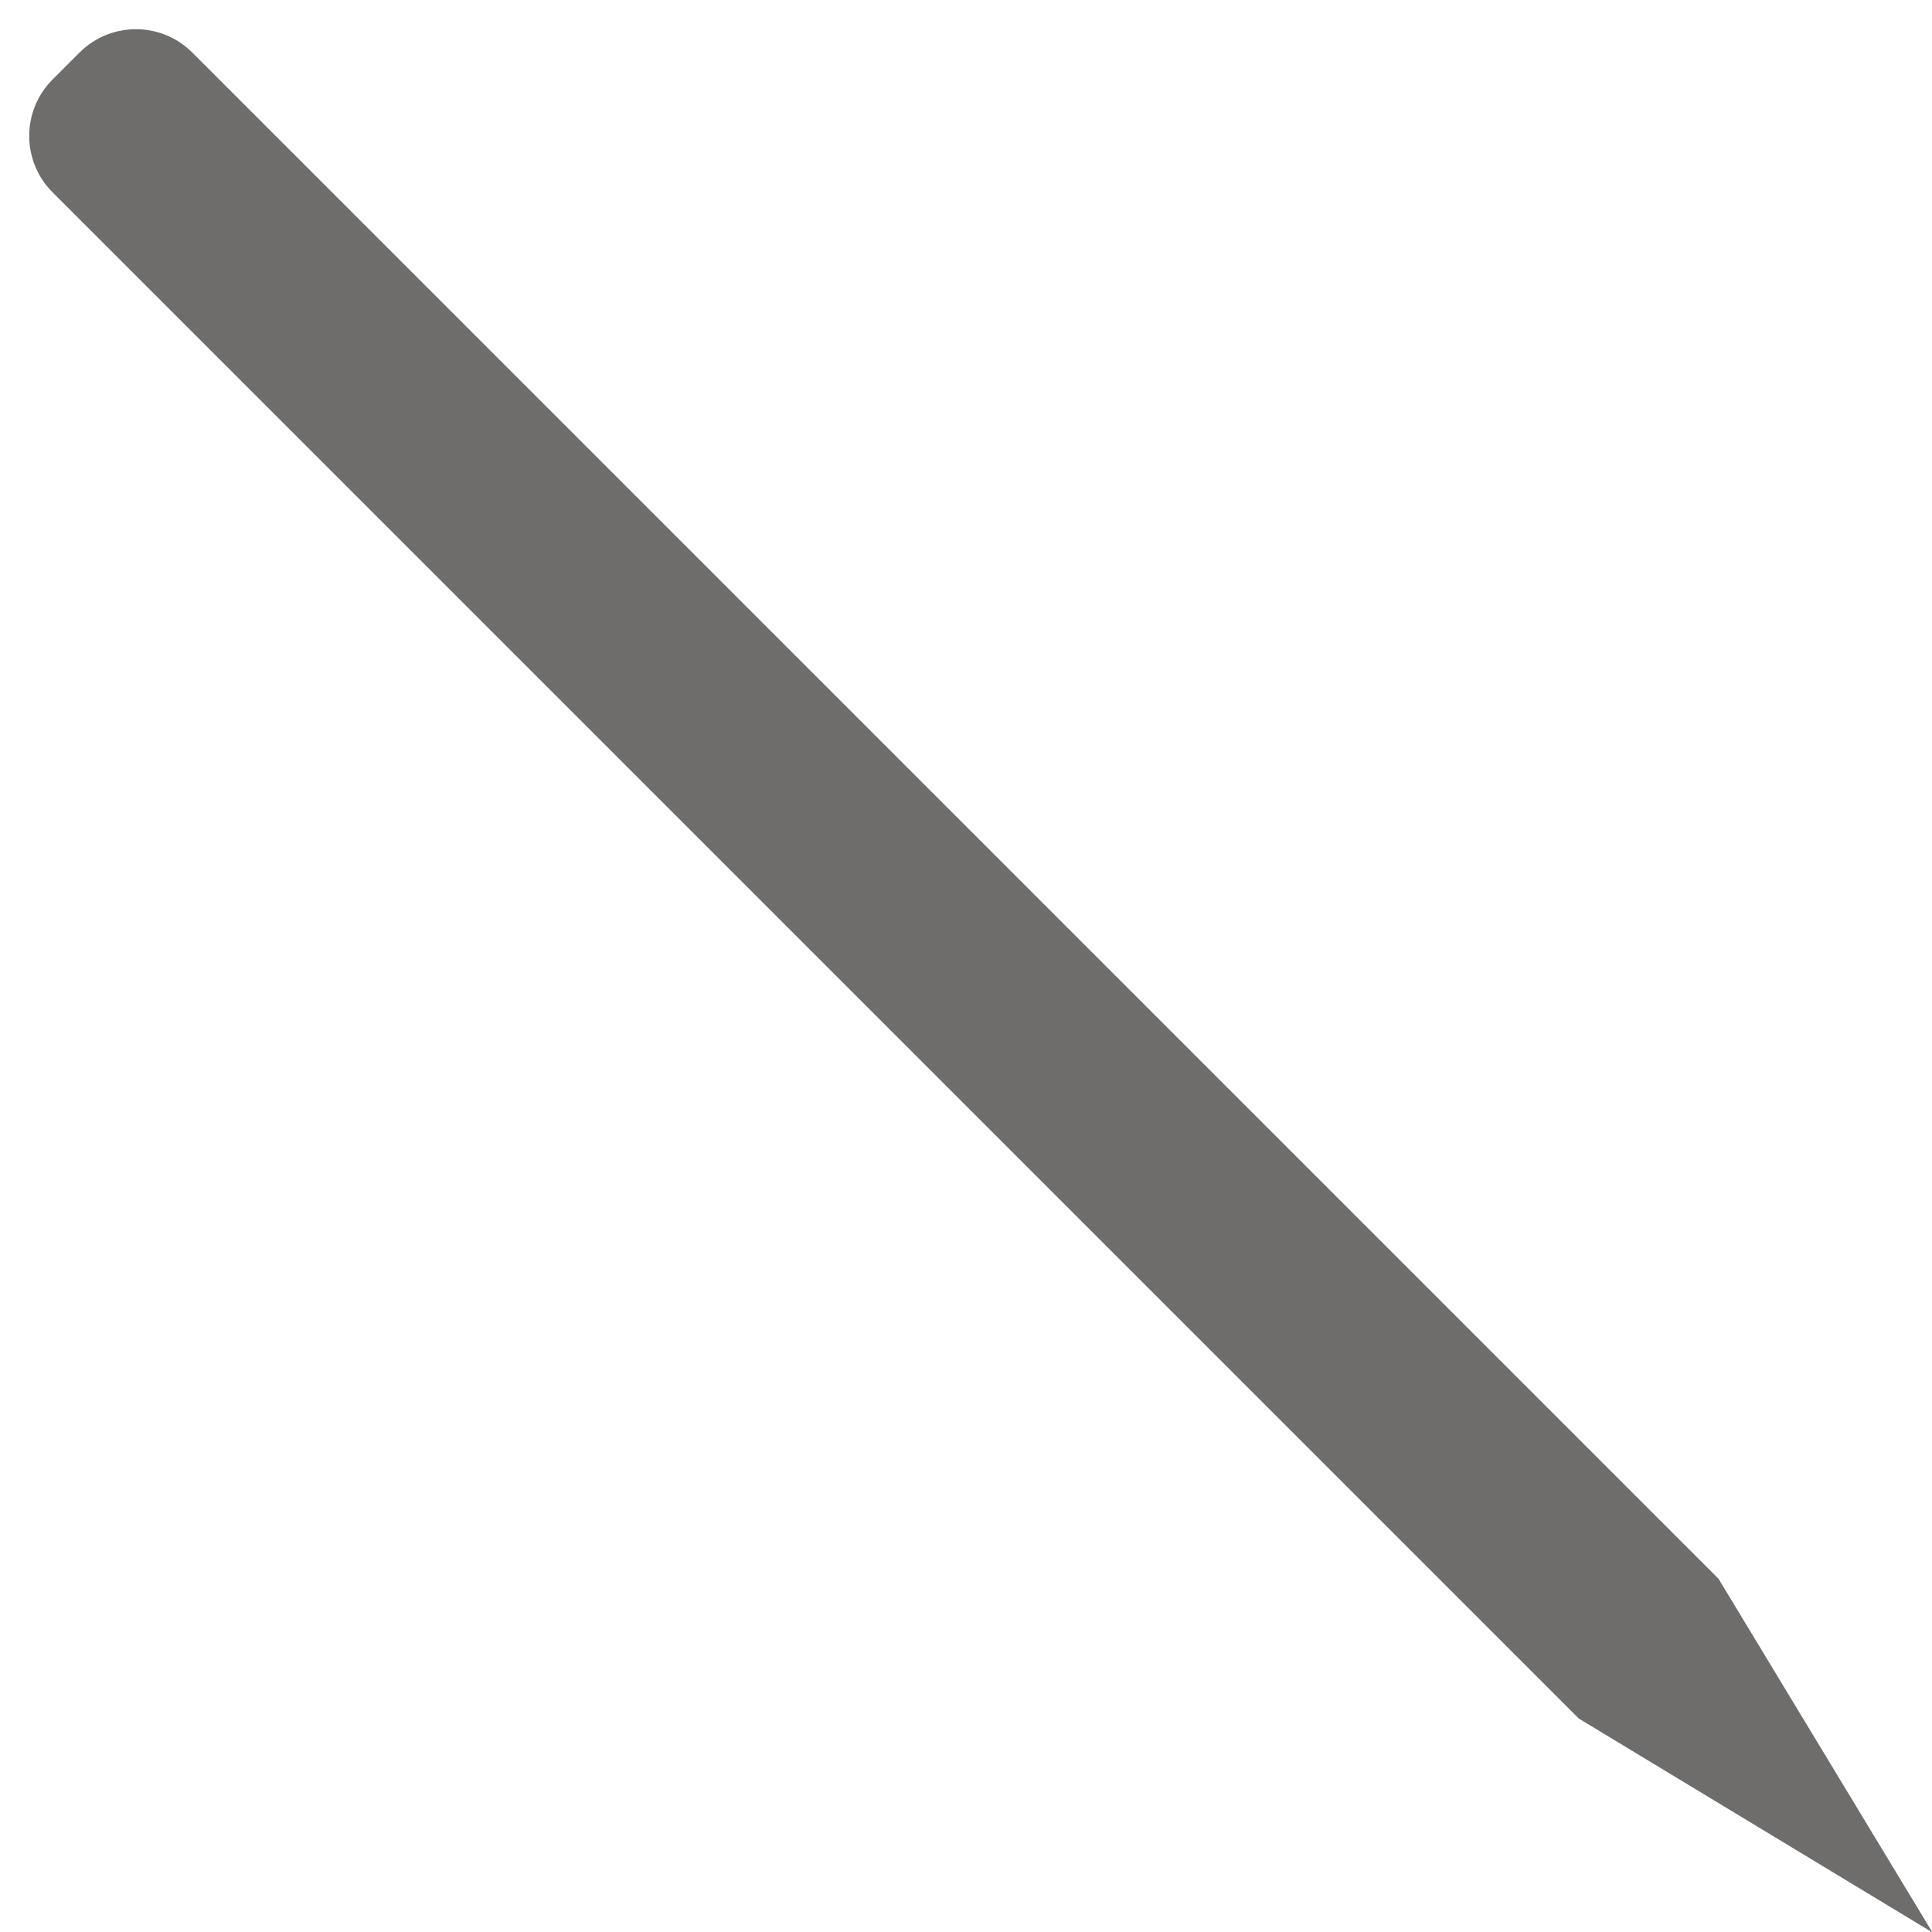 <svg version="1.2" baseProfile="tiny-ps" xmlns="http://www.w3.org/2000/svg" viewBox="0 0 43 43" width="43" height="43">
	<title>Navigation</title>
	<style>
		tspan { white-space:pre }
		.shp0 { fill: #6e6d6b } 
	</style>
	<g id="Navigation">
		<path id="work-icon" class="shp0" d="M1.78 1.16L1.16 1.78C0.48 2.47 0.48 3.58 1.16 4.27L35.14 38.25L43.01 43.01L38.25 35.14L4.27 1.16C3.58 0.48 2.47 0.48 1.78 1.16Z" />
	</g>
</svg>